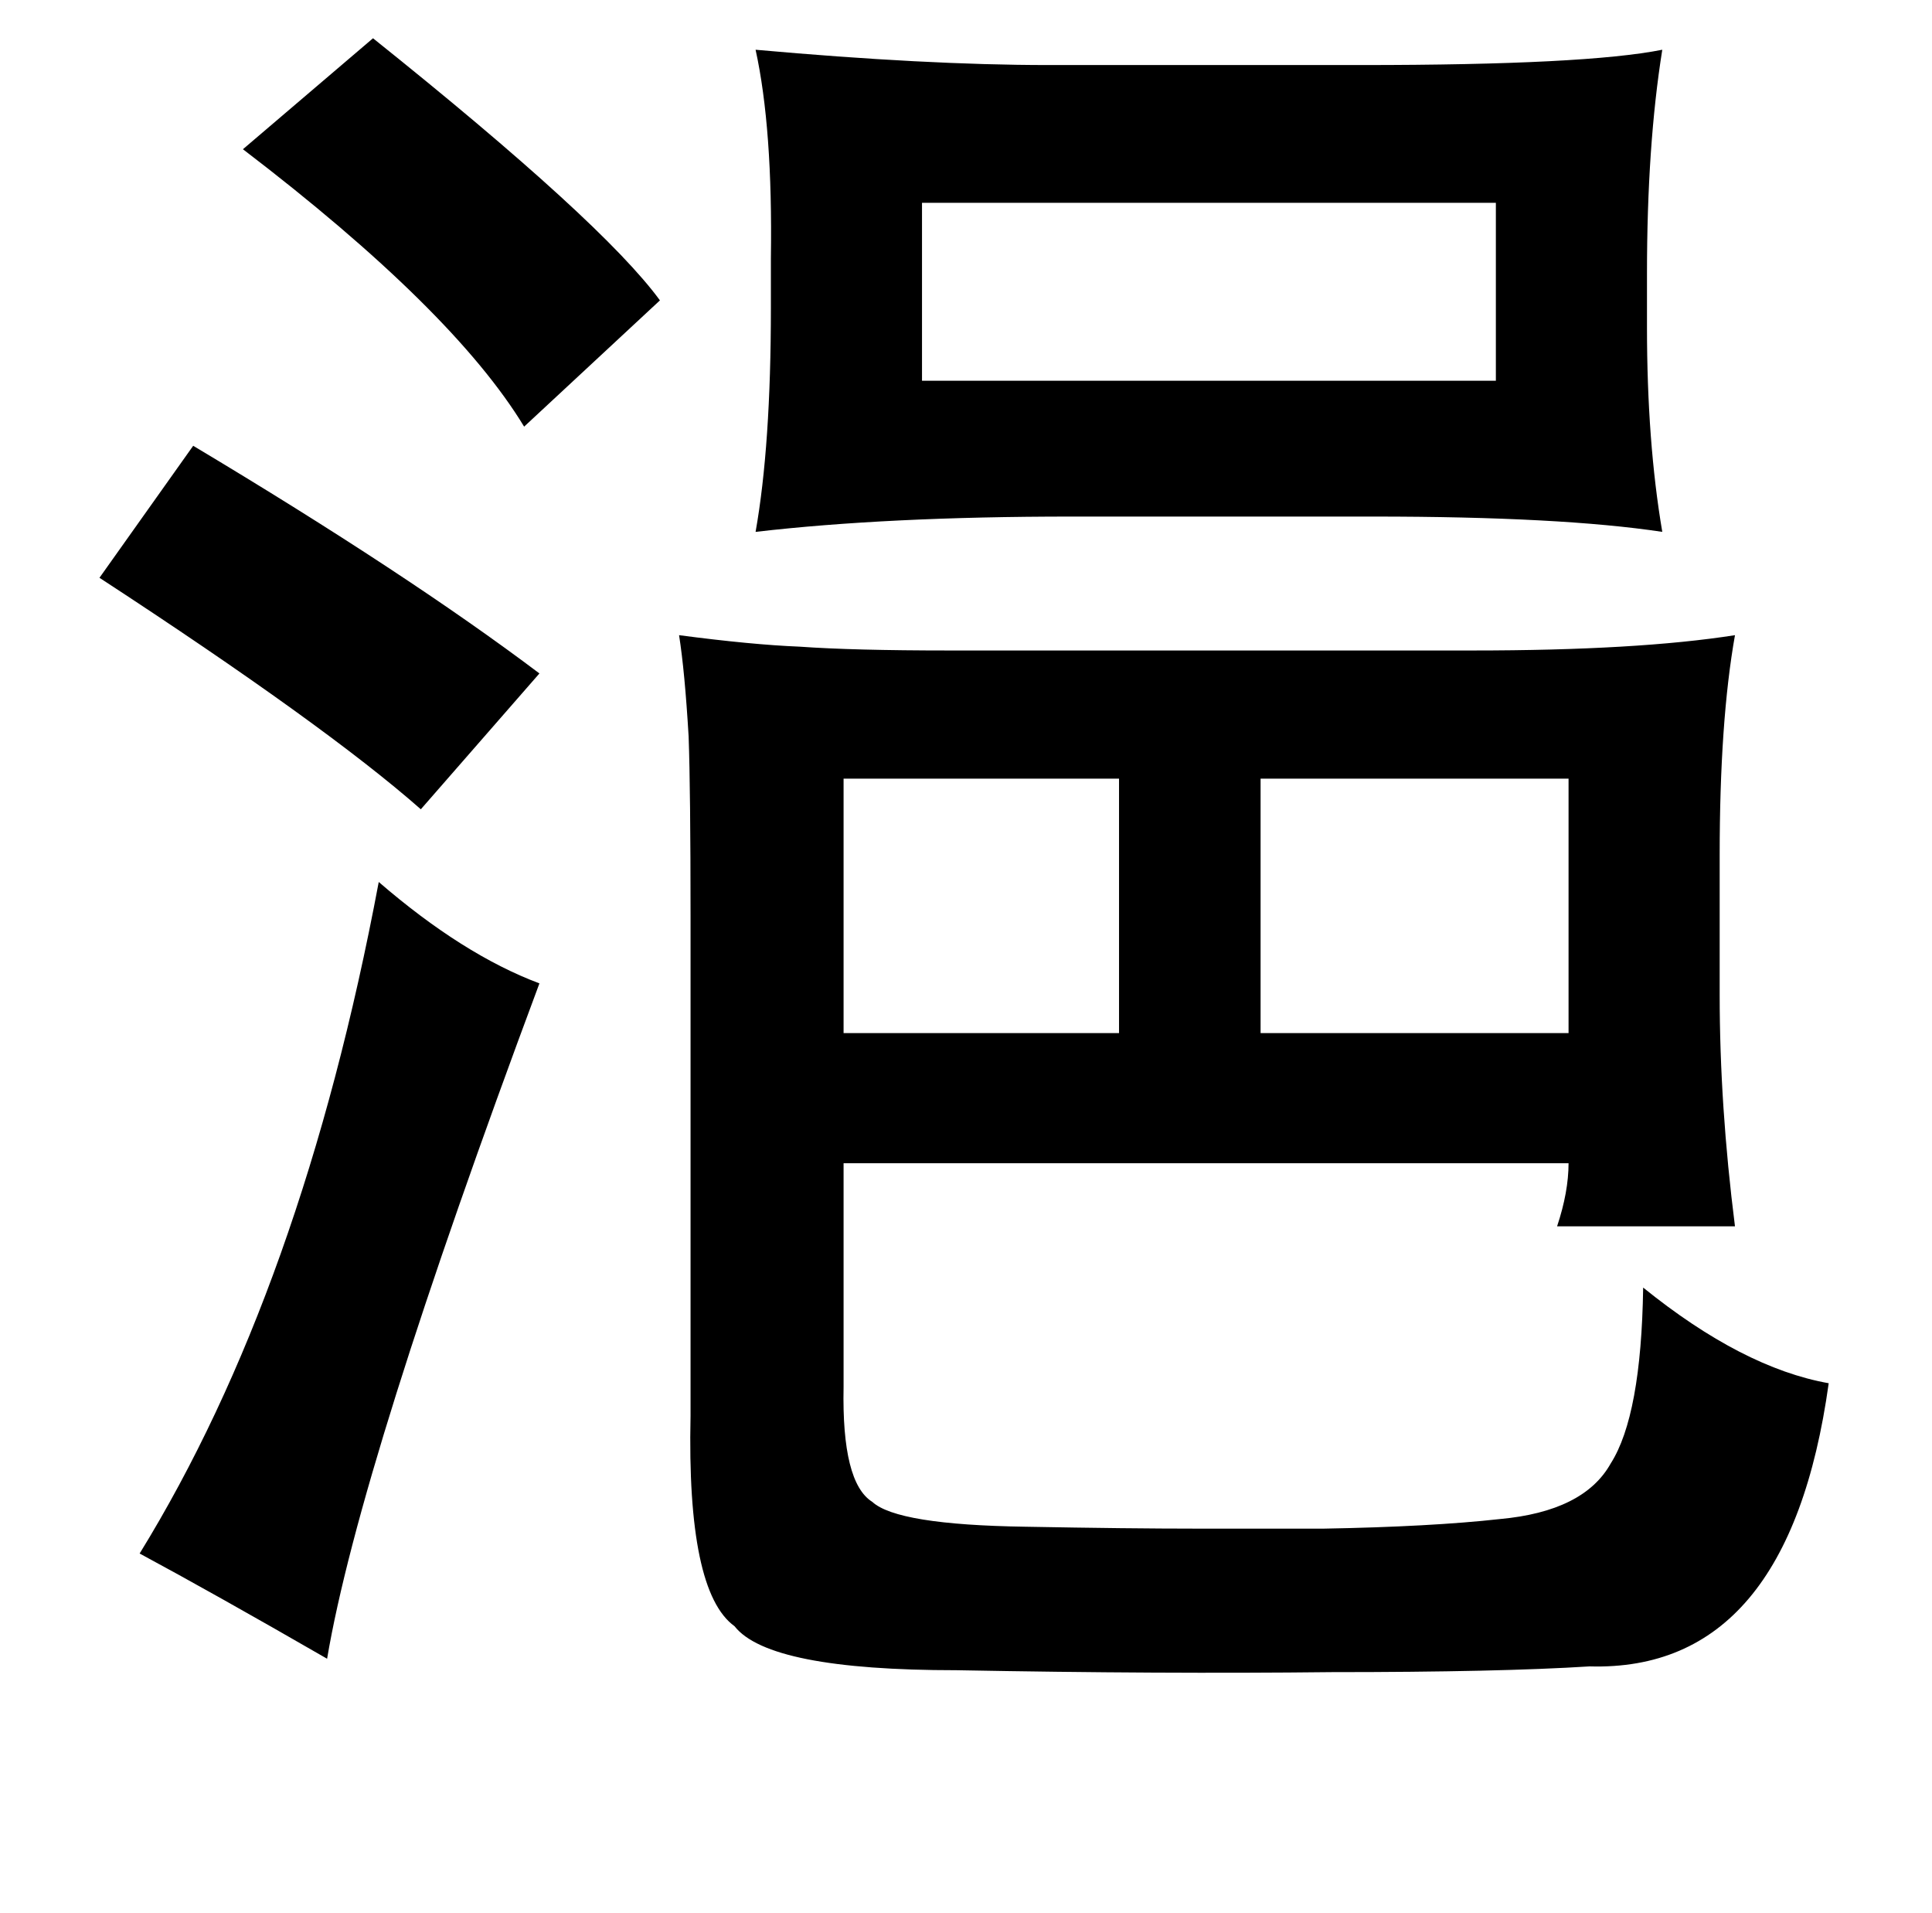 <?xml version="1.0" standalone="no"?>
<!DOCTYPE svg PUBLIC "-//W3C//DTD SVG 1.1//EN" "http://www.w3.org/Graphics/SVG/1.1/DTD/svg11.dtd" >
<svg xmlns="http://www.w3.org/2000/svg" xmlns:xlink="http://www.w3.org/1999/xlink" version="1.1" viewBox="-10 0 1010 1000">
   <path fill="currentColor"
d="M185 20q120 96 150 137l-71 66q-37 -61 -147 -145zM385 26q89 8 153 8h164q117 0 157 -8q-8 50 -8 117v28q0 60 8 107q-53 -8 -151 -8h-158q-96 0 -165 8q8 -45 8 -117v-26q1 -68 -8 -109zM472 106v93h300v-93h-300zM91 233q112 67 181 119l-62 71q-50 -44 -168 -121z
M345 332q38 5 63 6q28 2 78 2h274q86 0 137 -8q-8 45 -8 115v73q0 58 8 121h-93q6 -18 6 -33h-379v117q-1 50 15 60q13 12 80 13q54 1 90 1h66q56 -1 92 -5q44 -4 58 -29q16 -25 17 -92q52 42 97 50q-21 151 -125 148q-47 3 -135 3q-89 1 -196 -1q-98 0 -116 -23
q-25 -18 -23 -110v-261q0 -66 -1 -94q-2 -34 -5 -53zM431 407v133h144v-133h-144zM649 407v133h161v-133h-161zM188 461q44 38 84 53q-94 252 -111 353q-59 -34 -98 -55q85 -138 125 -351z" />
</svg>
